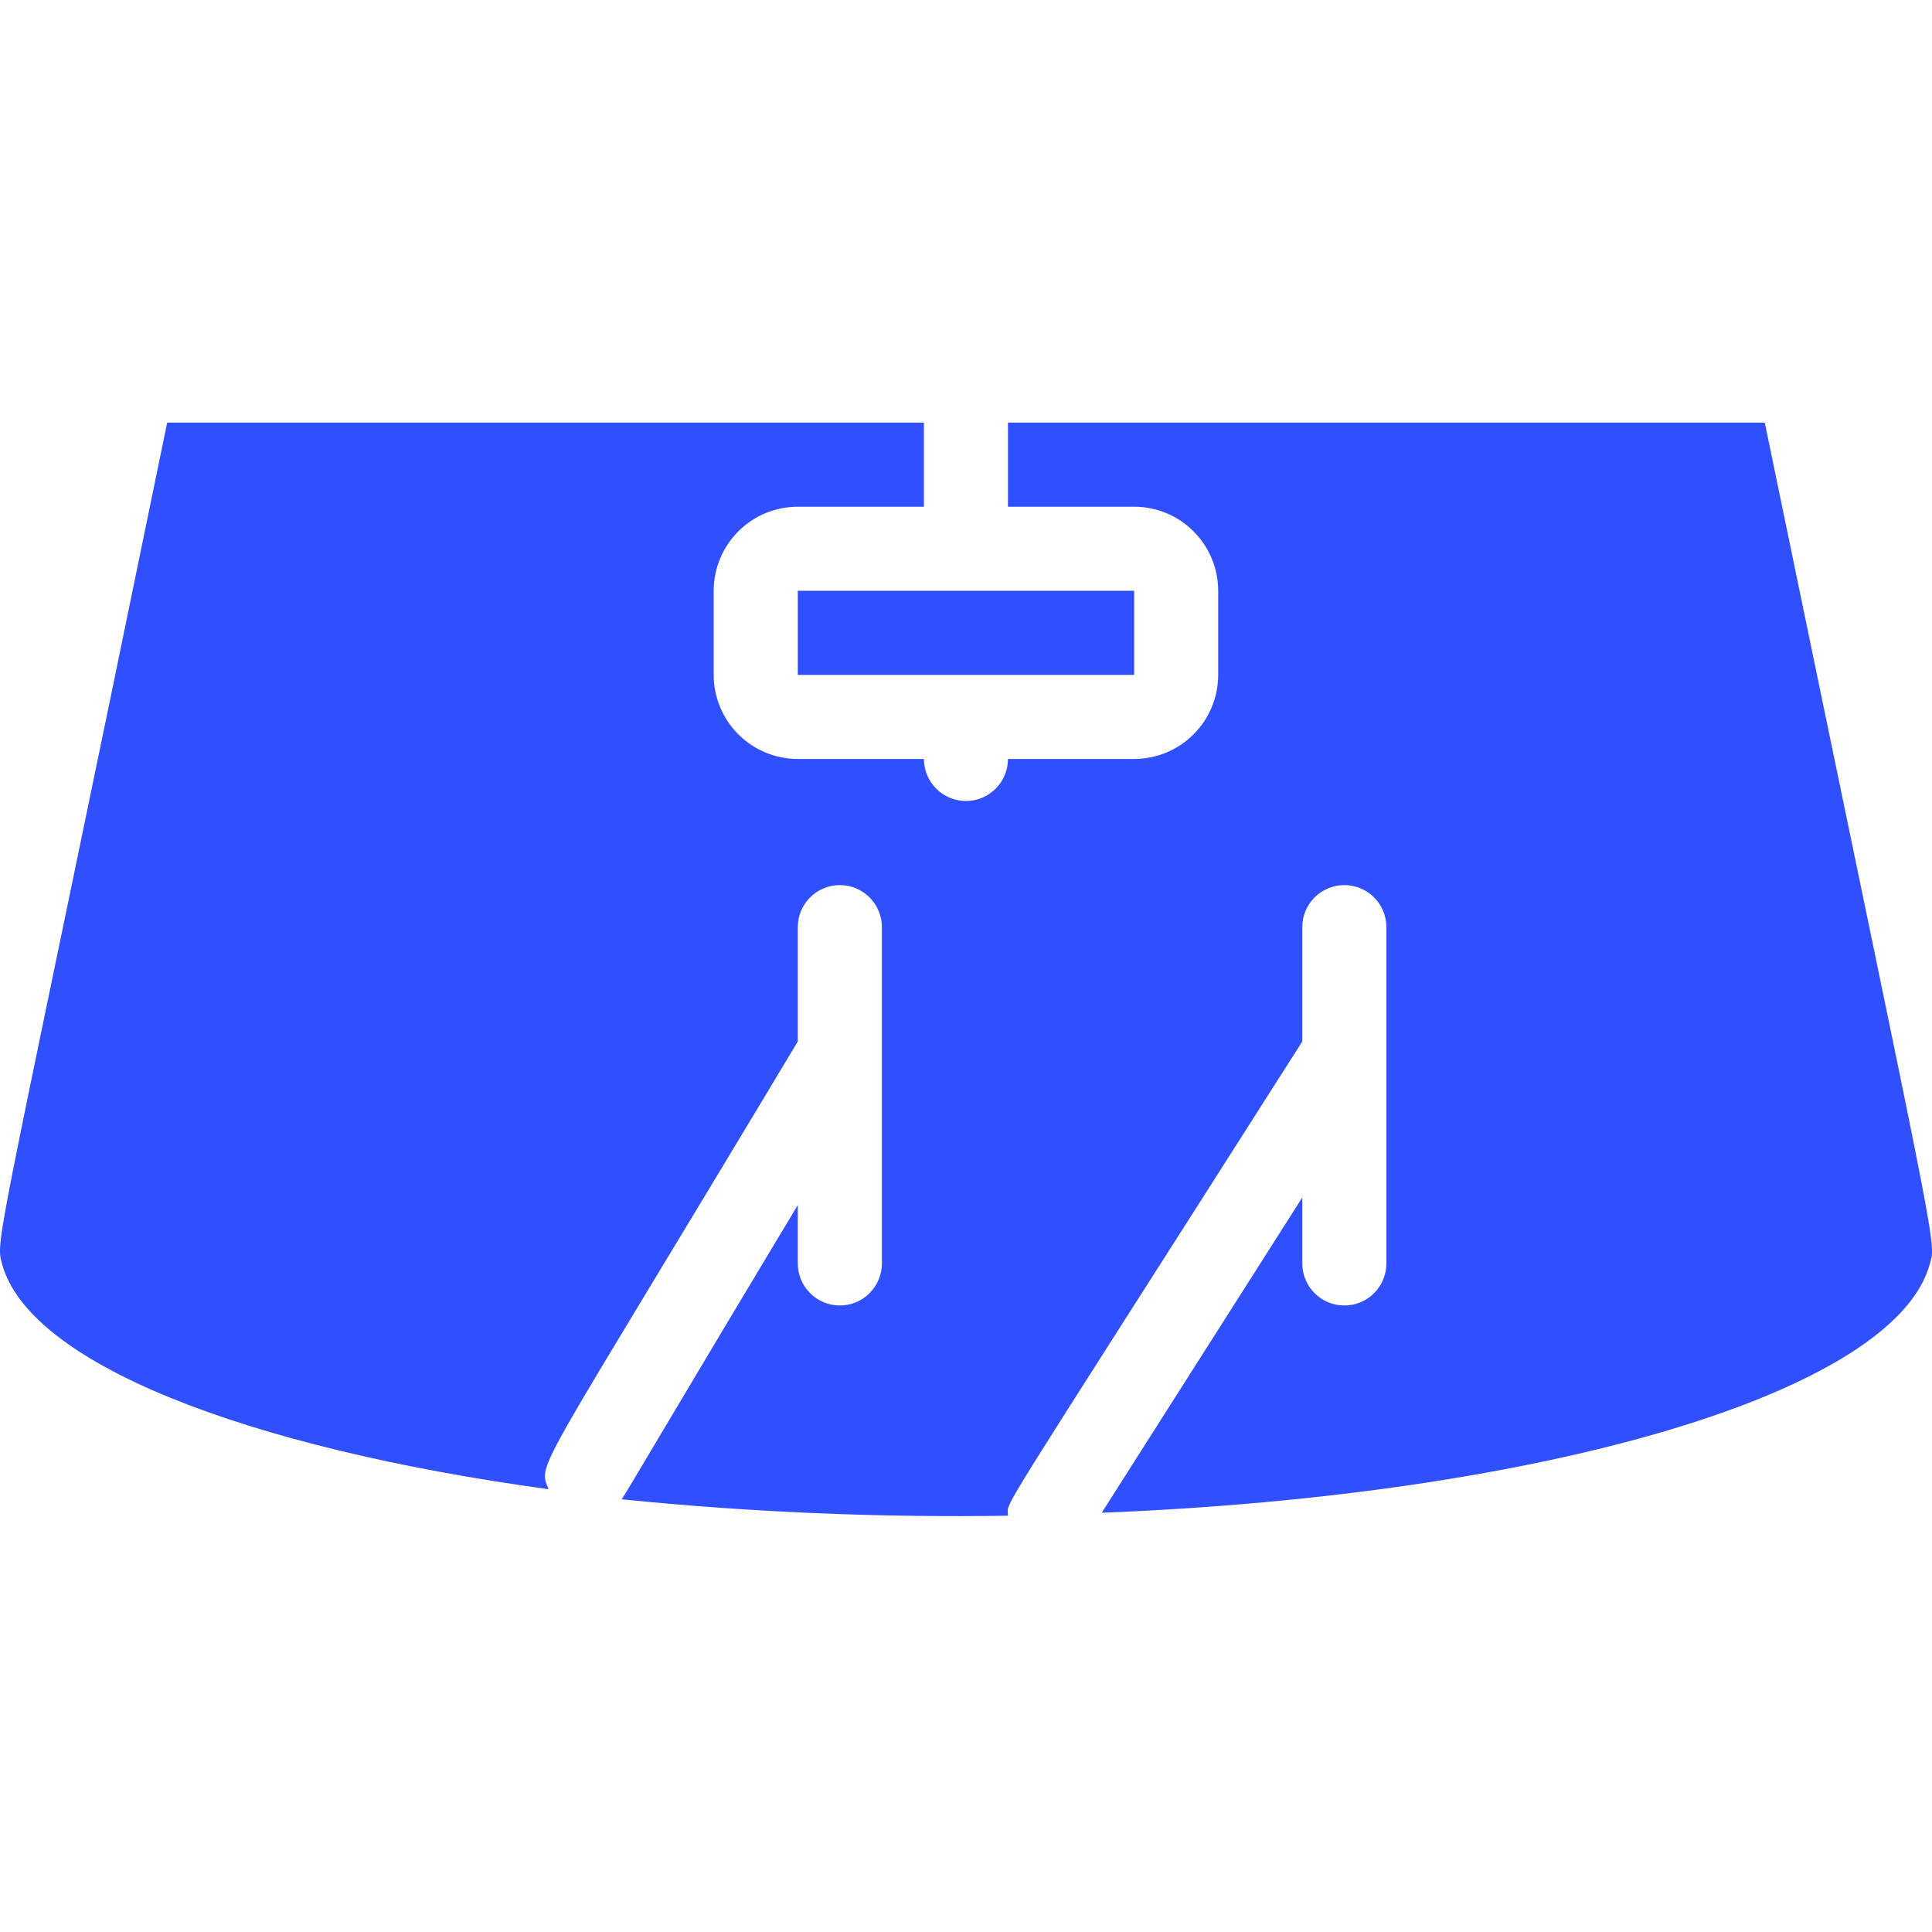 <svg width="32" height="32" viewBox="0 0 32 32" fill="none" xmlns="http://www.w3.org/2000/svg">
<rect width="32" height="32" fill="white"/>
<path d="M29.23 7H16.695V8.393H18.785C19.154 8.393 19.508 8.539 19.769 8.801C20.03 9.062 20.177 9.416 20.177 9.785V11.178C20.177 11.547 20.03 11.902 19.769 12.163C19.508 12.424 19.154 12.571 18.785 12.571H16.695C16.695 12.755 16.622 12.932 16.491 13.063C16.361 13.194 16.184 13.267 15.999 13.267C15.815 13.267 15.637 13.194 15.507 13.063C15.376 12.932 15.303 12.755 15.303 12.571H13.214C12.844 12.571 12.49 12.424 12.229 12.163C11.968 11.902 11.821 11.547 11.821 11.178V9.785C11.821 9.416 11.968 9.062 12.229 8.801C12.49 8.539 12.844 8.393 13.214 8.393H15.303V7H2.769C-0.017 20.572 -0.086 20.523 0.032 20.927C0.471 22.577 4.05 23.977 9.085 24.666C8.91 24.213 8.834 24.555 13.214 17.25V15.356C13.214 15.171 13.287 14.994 13.418 14.864C13.548 14.733 13.726 14.66 13.91 14.66C14.095 14.66 14.272 14.733 14.402 14.864C14.533 14.994 14.607 15.171 14.607 15.356V20.927C14.607 21.111 14.533 21.289 14.402 21.419C14.272 21.55 14.095 21.623 13.91 21.623C13.726 21.623 13.548 21.55 13.418 21.419C13.287 21.289 13.214 21.111 13.214 20.927V19.959C10.972 23.691 10.366 24.743 10.296 24.833C12.422 25.048 14.559 25.138 16.695 25.105C16.695 24.833 16.347 25.453 21.57 17.25V15.356C21.57 15.171 21.643 14.994 21.774 14.864C21.904 14.733 22.081 14.66 22.266 14.66C22.451 14.66 22.628 14.733 22.759 14.864C22.889 14.994 22.963 15.171 22.963 15.356V20.927C22.963 21.111 22.889 21.289 22.759 21.419C22.628 21.55 22.451 21.623 22.266 21.623C22.081 21.623 21.904 21.55 21.774 21.419C21.643 21.289 21.57 21.111 21.57 20.927V19.834L18.248 25.056C25.637 24.764 31.402 23.051 31.966 20.927C32.078 20.544 32.078 20.781 29.23 7Z" fill="#304FFE"/>
<path d="M18.785 9.785H13.214V11.178H18.785V9.785Z" fill="#304FFE"/>
</svg>
